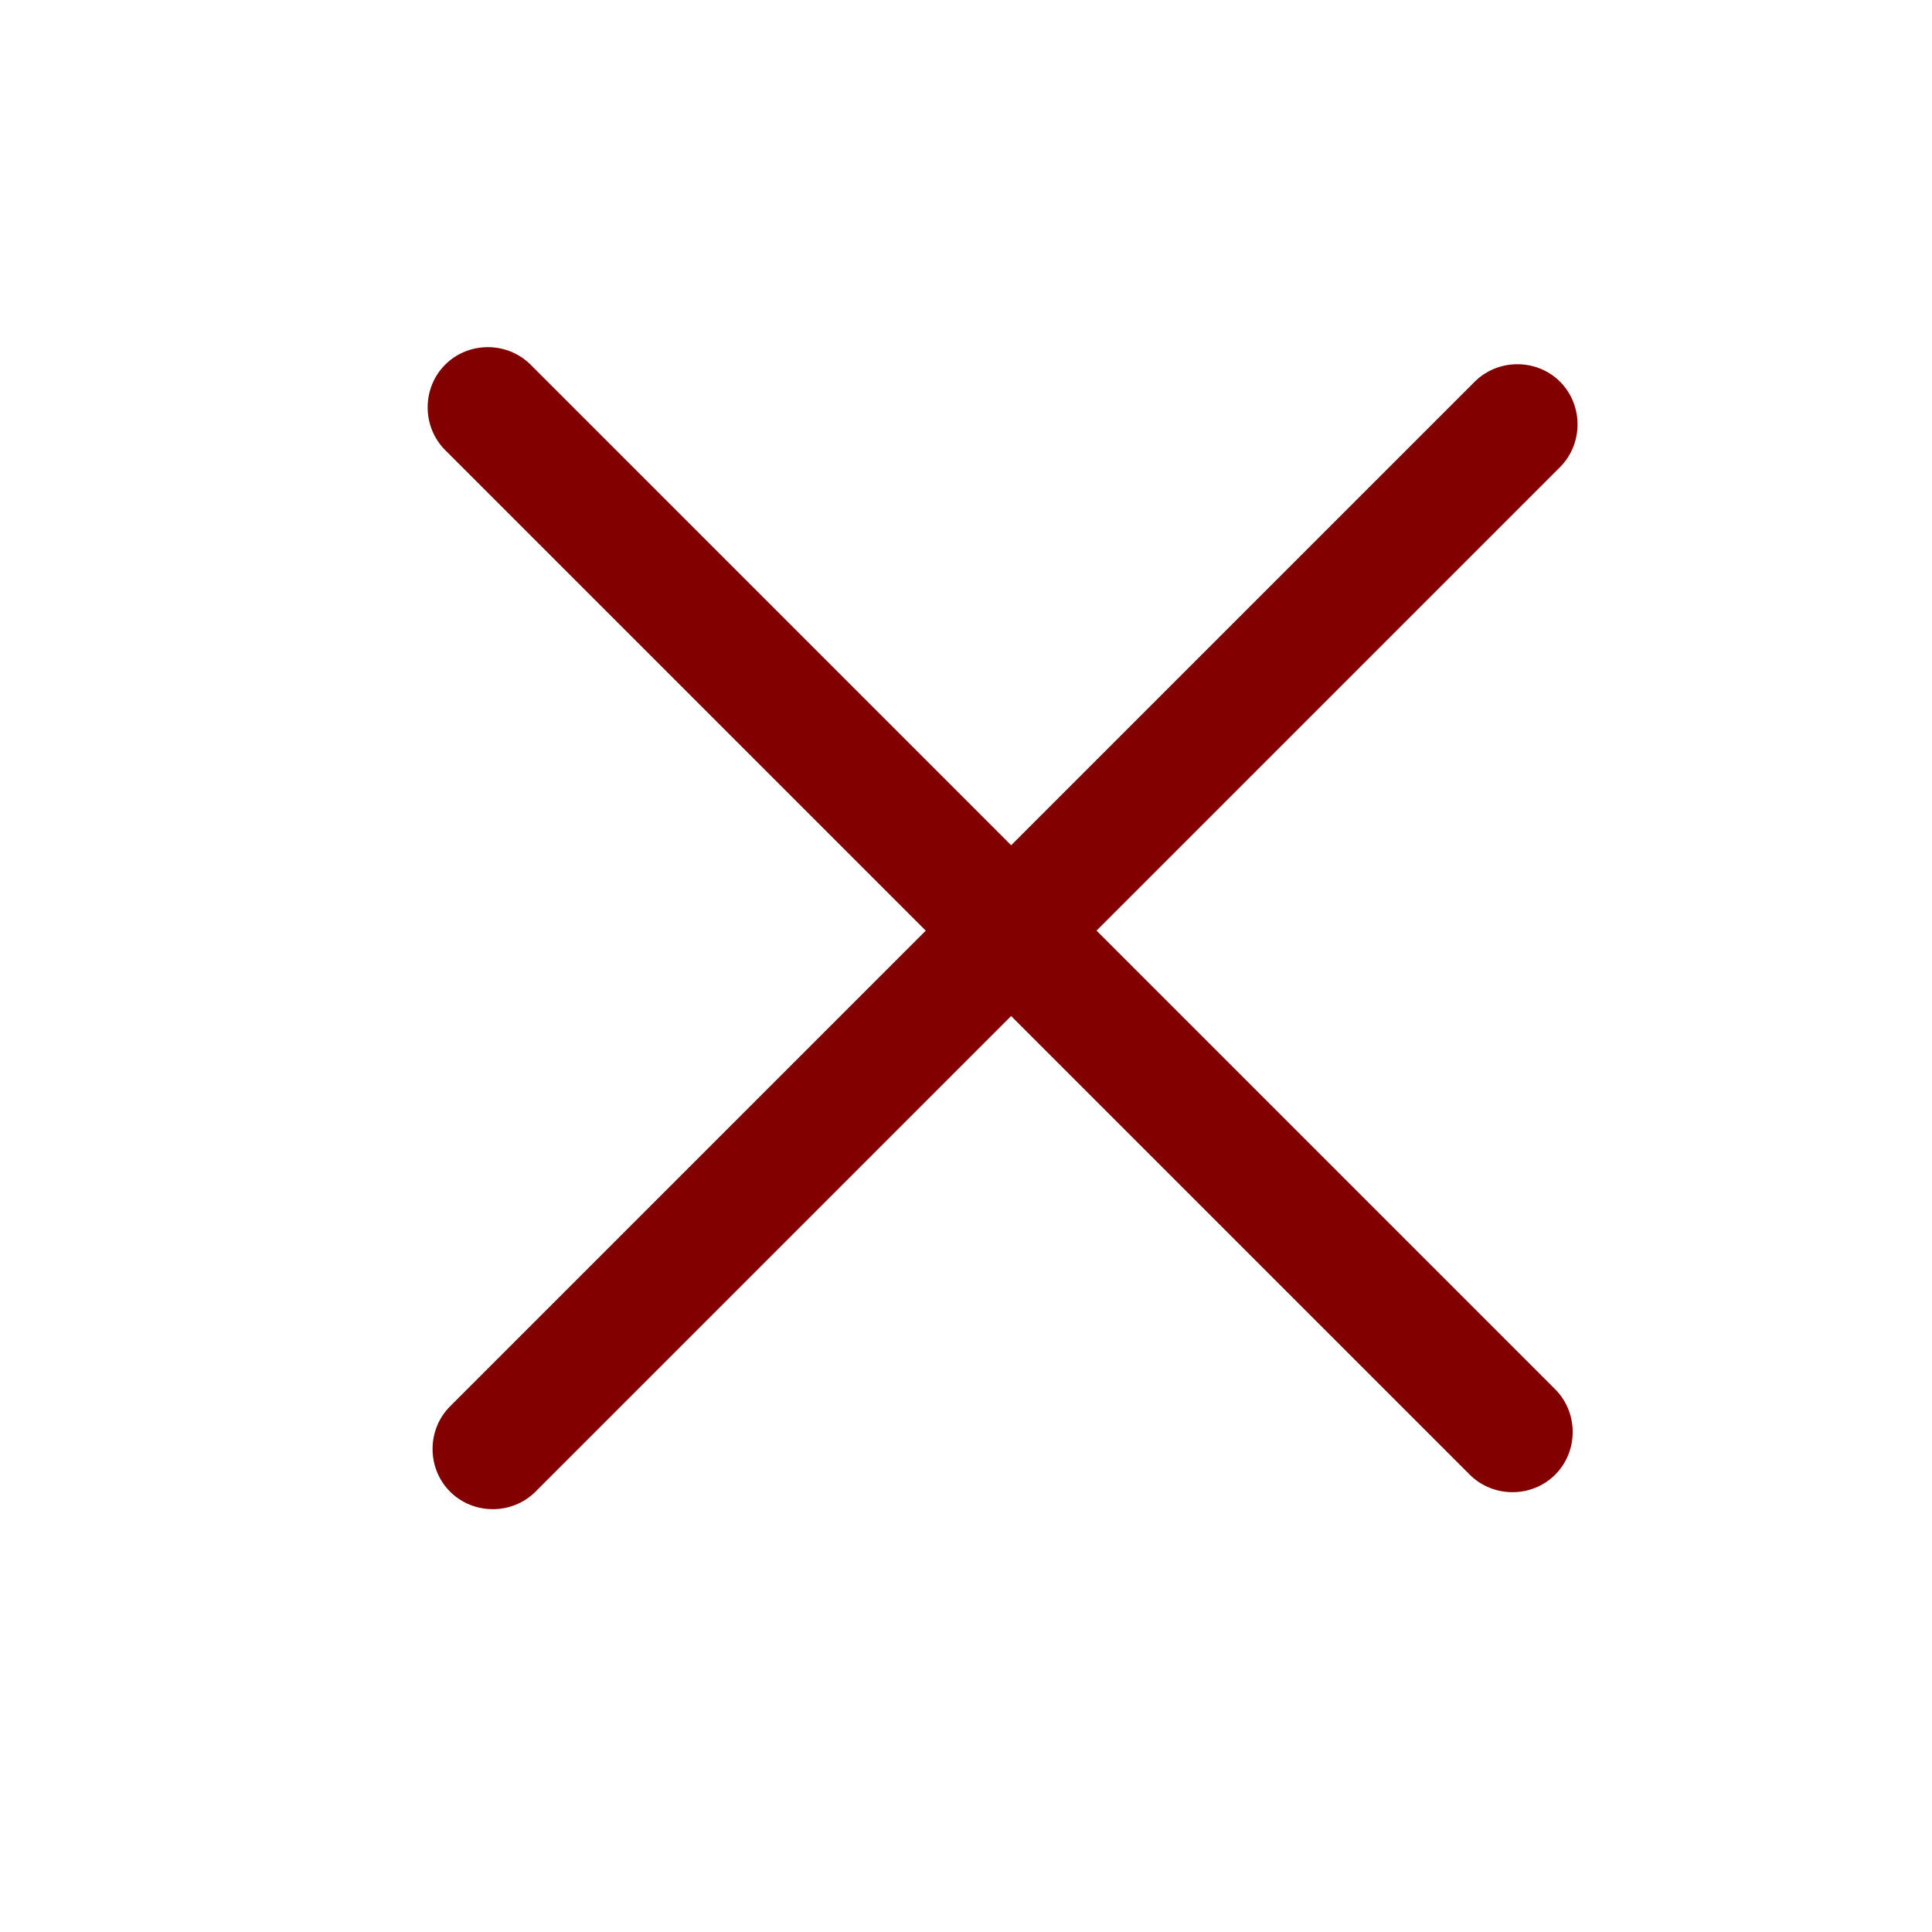 <svg width="24" height="24" viewBox="0 0 24 24" fill="none" xmlns="http://www.w3.org/2000/svg">
<path d="M18.258 18.319L5.53 5.591C5.24 5.301 5.24 4.82 5.53 4.53C5.82 4.24 6.301 4.24 6.591 4.53L19.319 17.258C19.609 17.548 19.609 18.029 19.319 18.319C19.029 18.609 18.548 18.609 18.258 18.319Z" fill="#820000"/>
<path d="M19.38 5.802L6.652 18.53C6.362 18.82 5.881 18.82 5.591 18.53C5.301 18.24 5.301 17.76 5.591 17.47L18.319 4.742C18.609 4.452 19.09 4.452 19.38 4.742C19.669 5.032 19.669 5.512 19.38 5.802Z" fill="#820000"/>
</svg>
